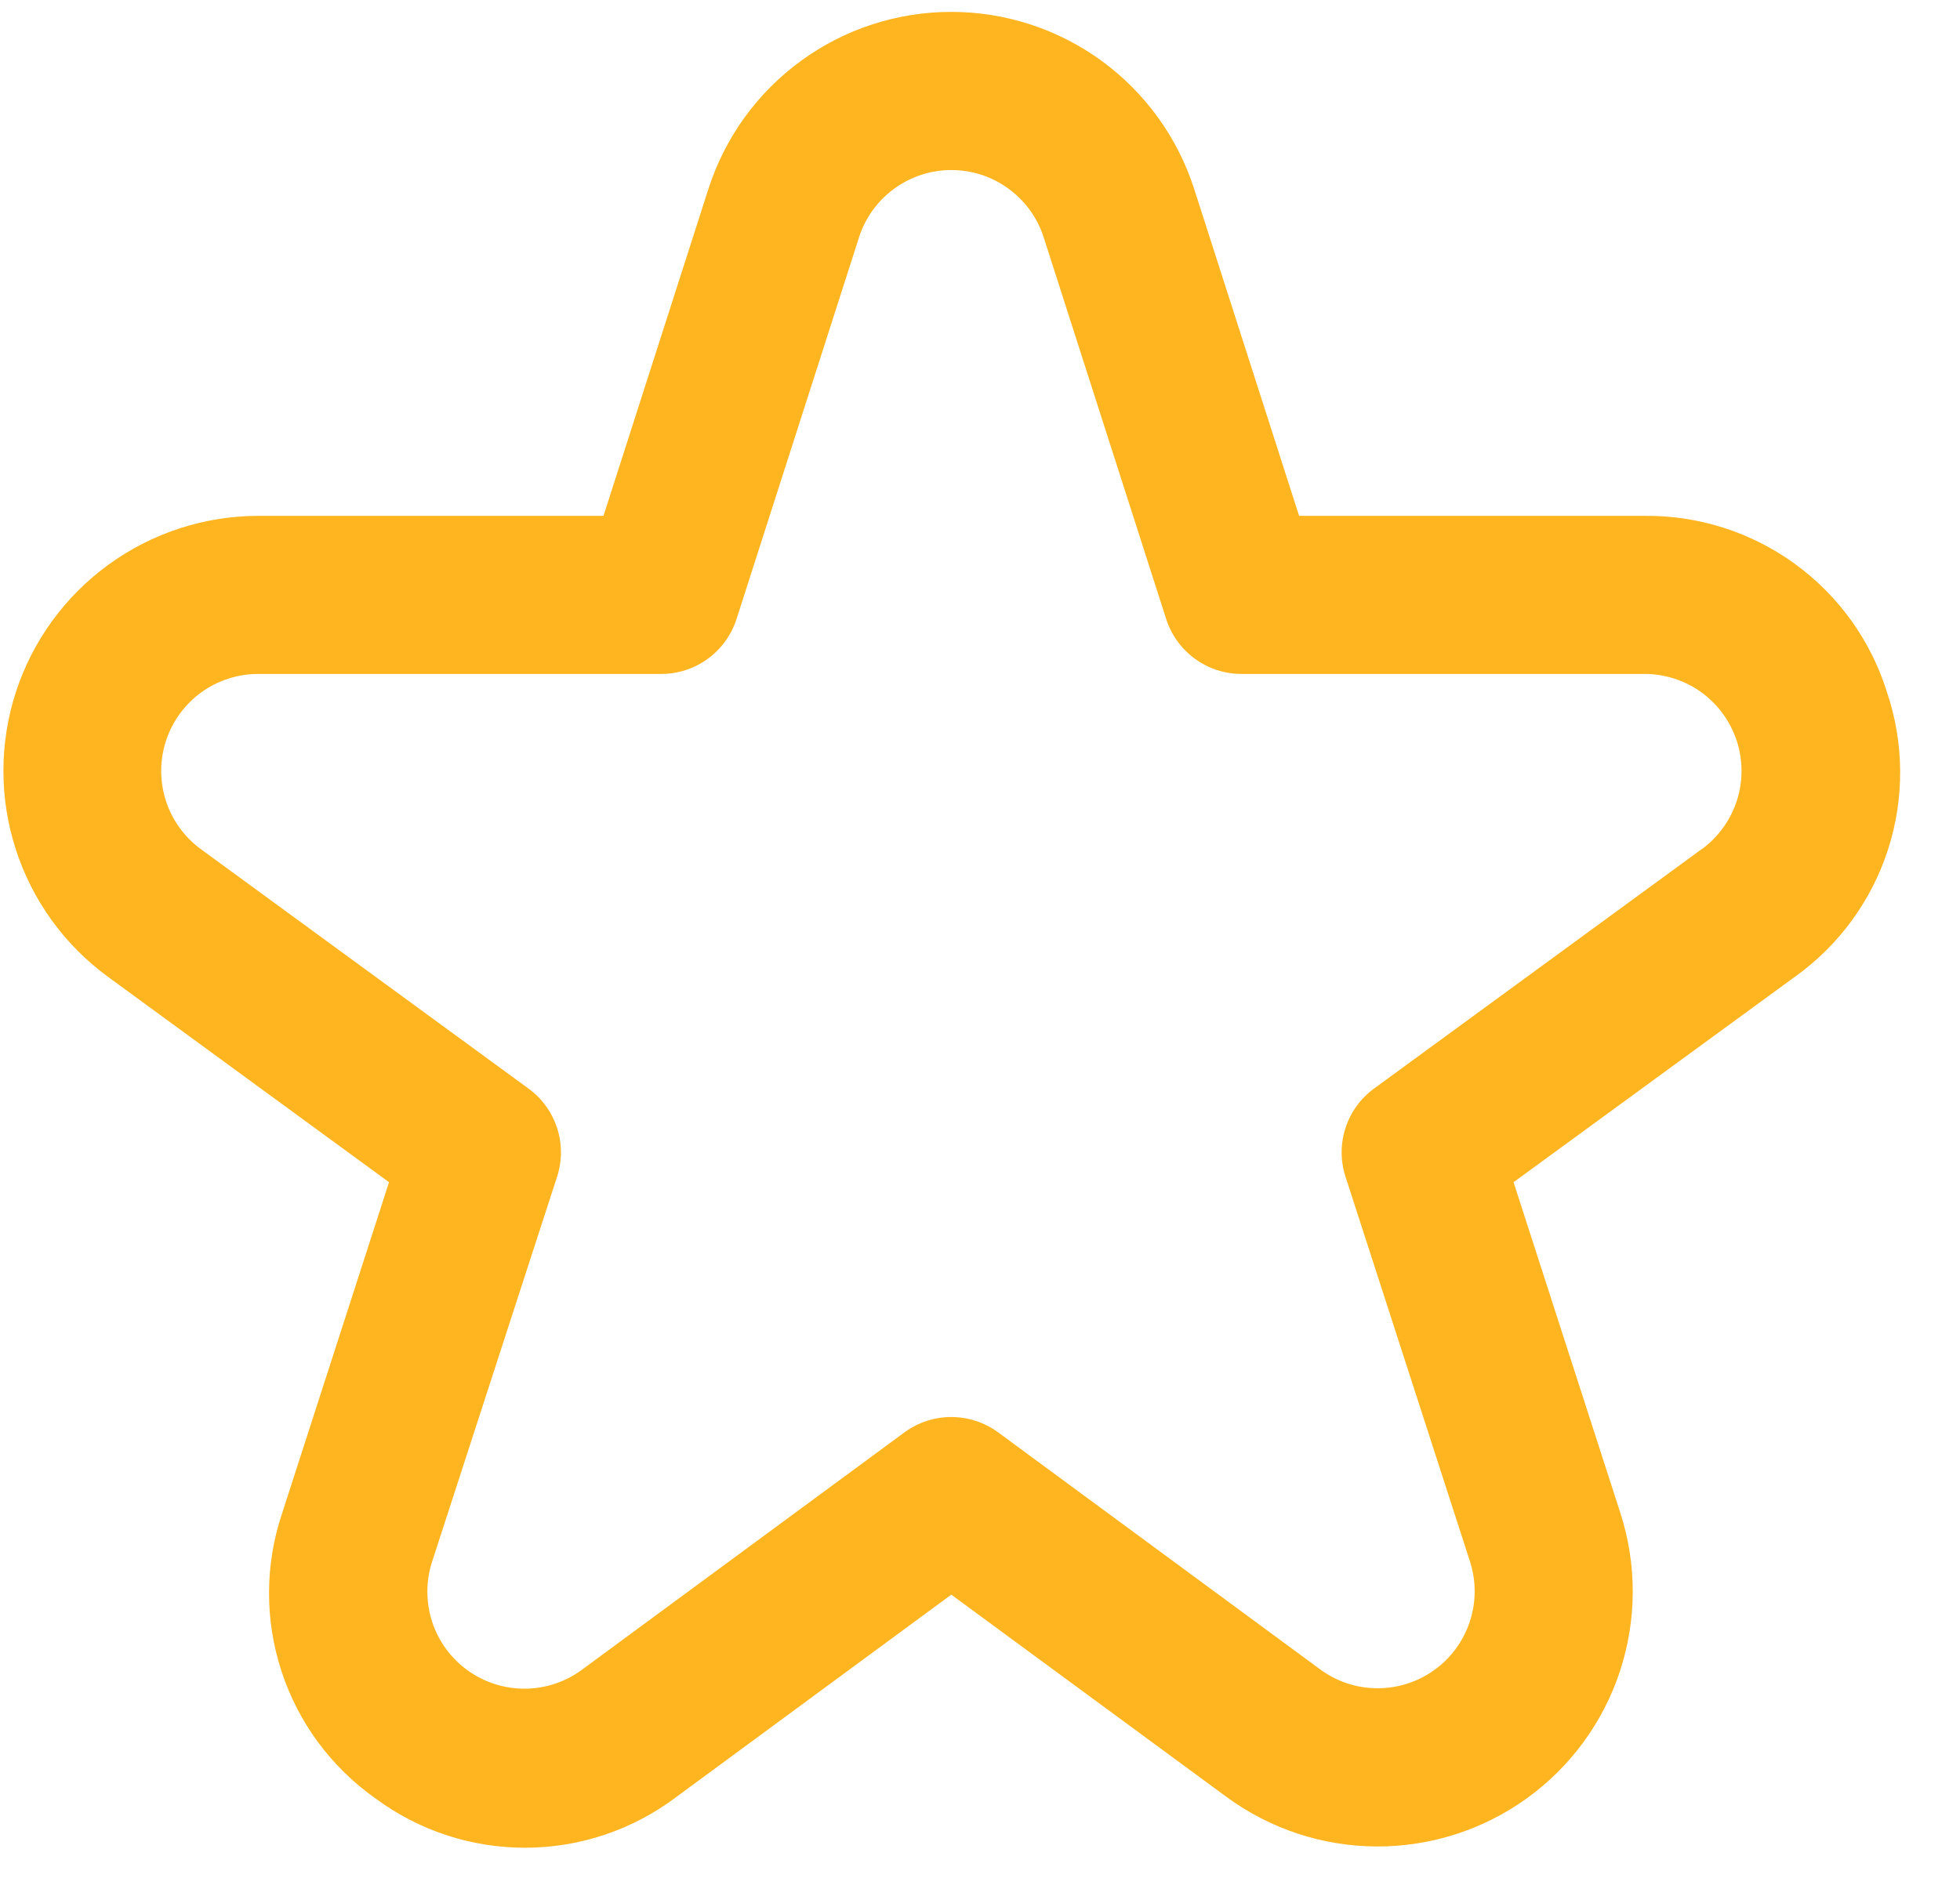 <svg width="31" height="30" viewBox="0 0 31 30" fill="none" xmlns="http://www.w3.org/2000/svg">
<path d="M29.843 10.944C29.588 10.13 29.077 9.42 28.386 8.919C27.696 8.418 26.862 8.152 26.009 8.161H20.547L18.888 2.991C18.627 2.177 18.114 1.467 17.424 0.963C16.733 0.459 15.9 0.188 15.046 0.188C14.191 0.188 13.358 0.459 12.668 0.963C11.977 1.467 11.465 2.177 11.204 2.991L9.545 8.161H4.082C3.232 8.163 2.404 8.433 1.716 8.933C1.028 9.433 0.516 10.138 0.252 10.946C-0.011 11.755 -0.012 12.626 0.249 13.435C0.51 14.245 1.02 14.951 1.707 15.453L6.153 18.703L4.463 23.938C4.189 24.75 4.186 25.628 4.453 26.442C4.719 27.256 5.242 27.962 5.943 28.455C6.631 28.964 7.466 29.236 8.322 29.232C9.178 29.228 10.01 28.947 10.694 28.431L15.046 25.228L19.399 28.428C20.086 28.933 20.916 29.208 21.77 29.212C22.623 29.216 23.456 28.95 24.148 28.451C24.841 27.952 25.357 27.246 25.623 26.435C25.889 25.625 25.891 24.75 25.629 23.938L23.939 18.703L28.389 15.453C29.084 14.957 29.6 14.251 29.862 13.439C30.124 12.627 30.117 11.752 29.843 10.944ZM26.914 13.434L21.733 17.221C21.52 17.376 21.362 17.594 21.281 17.845C21.2 18.095 21.199 18.365 21.281 18.616L23.25 24.704C23.349 25.013 23.349 25.346 23.247 25.654C23.146 25.962 22.95 26.231 22.686 26.42C22.423 26.61 22.106 26.711 21.782 26.709C21.457 26.708 21.142 26.603 20.881 26.411L15.786 22.66C15.571 22.503 15.312 22.418 15.046 22.418C14.779 22.418 14.52 22.503 14.306 22.66L9.211 26.411C8.95 26.606 8.633 26.713 8.307 26.716C7.981 26.718 7.663 26.618 7.398 26.427C7.134 26.237 6.936 25.968 6.835 25.658C6.734 25.348 6.734 25.014 6.835 24.704L8.811 18.616C8.892 18.365 8.892 18.095 8.811 17.845C8.729 17.594 8.571 17.376 8.358 17.221L3.177 13.434C2.916 13.243 2.722 12.974 2.623 12.666C2.524 12.358 2.525 12.027 2.625 11.72C2.726 11.412 2.921 11.145 3.182 10.954C3.444 10.765 3.759 10.662 4.082 10.662H10.459C10.723 10.662 10.981 10.578 11.195 10.422C11.409 10.266 11.568 10.046 11.649 9.794L13.587 3.754C13.686 3.445 13.881 3.176 14.143 2.985C14.406 2.793 14.722 2.69 15.047 2.69C15.372 2.69 15.688 2.793 15.95 2.985C16.213 3.176 16.408 3.445 16.507 3.754L18.445 9.794C18.526 10.046 18.685 10.266 18.899 10.422C19.113 10.578 19.371 10.662 19.635 10.662H26.011C26.335 10.662 26.65 10.765 26.912 10.954C27.173 11.145 27.368 11.412 27.469 11.72C27.569 12.027 27.57 12.358 27.471 12.666C27.371 12.974 27.177 13.243 26.917 13.434H26.914Z" fill="#FFB520"/>
</svg>
